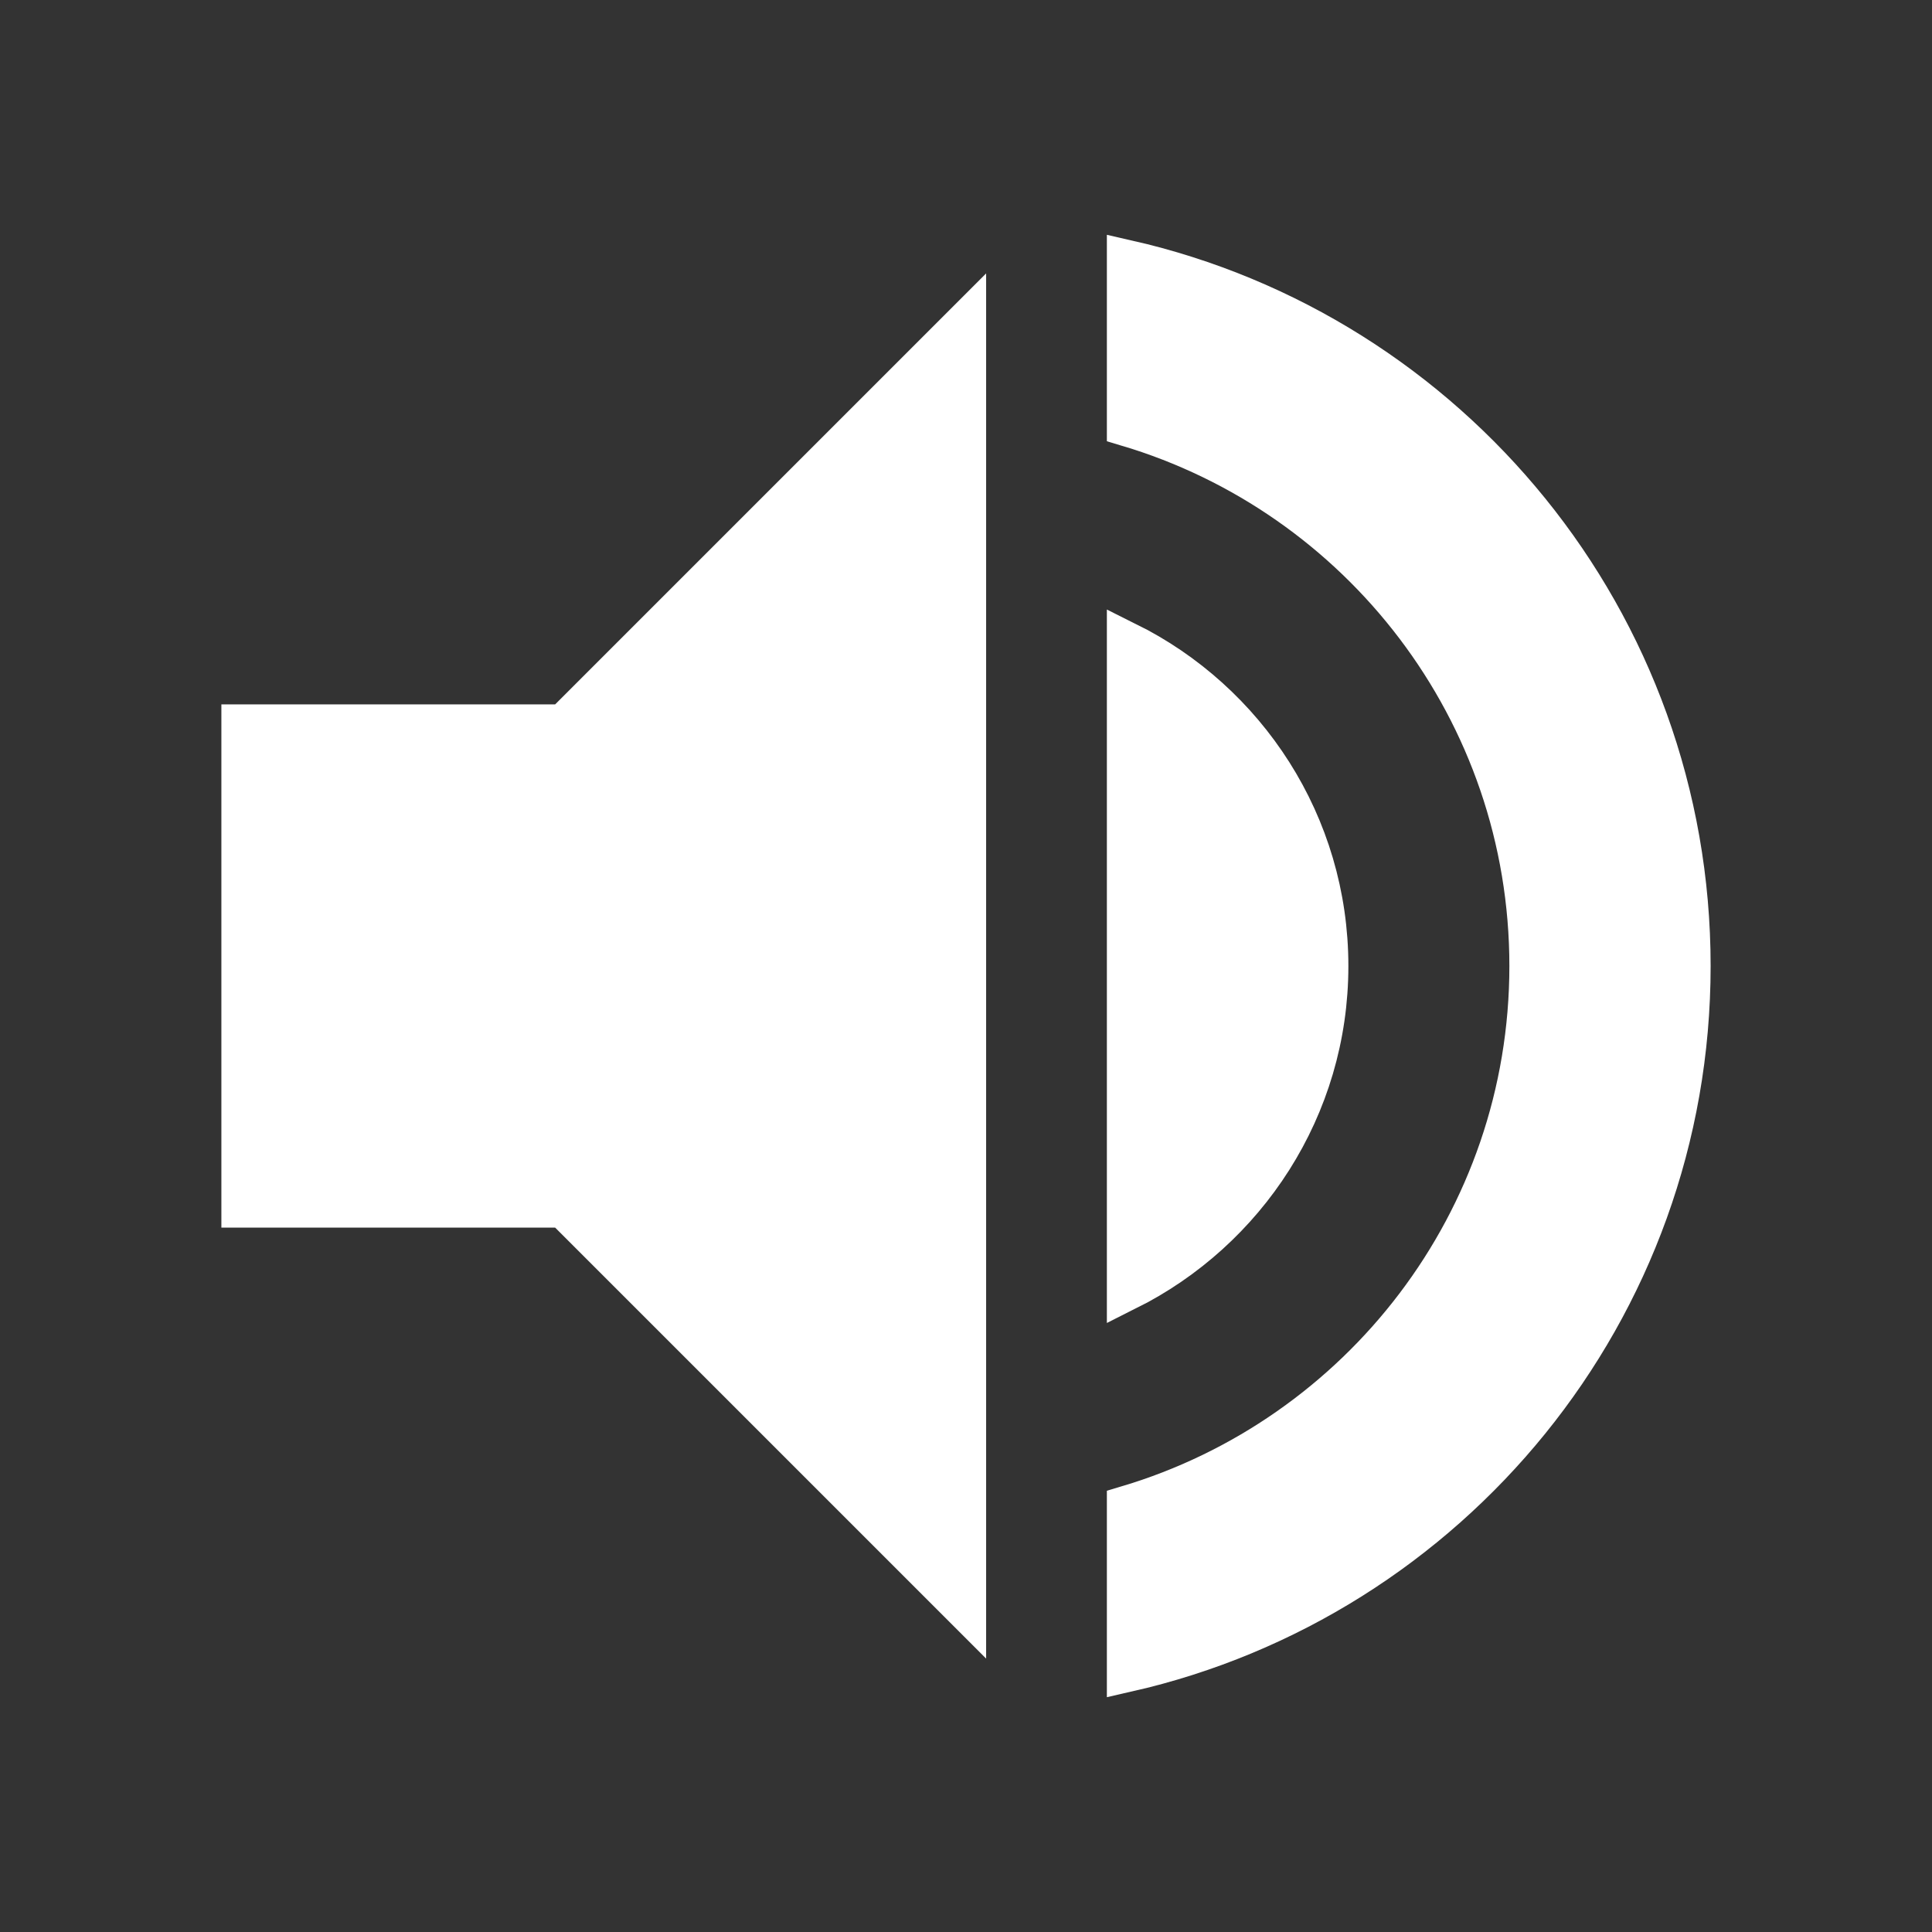 <svg xmlns="http://www.w3.org/2000/svg" width="16" height="16" viewBox="0 0 48 48">
    <rect x="0" y="0" width="48" height="48" fill="#333333" stroke="none"/>
    <path d="M6 18v12h8l10 10V8L14 18H6zm27 6c0-3.53-2.04-6.58-5-8.05v16.11c2.96-1.48 5-4.53 5-8.06zM28 6.46v4.13c5.78 1.72 10 7.07 10 13.41s-4.22 11.69-10 13.41v4.13c8.01-1.82 14-8.97 14-17.54S36.01 8.28 28 6.46z" fill="white" stroke="white"/>
    <path d="M0 0h48v48H0z" fill="none"/>
</svg>
